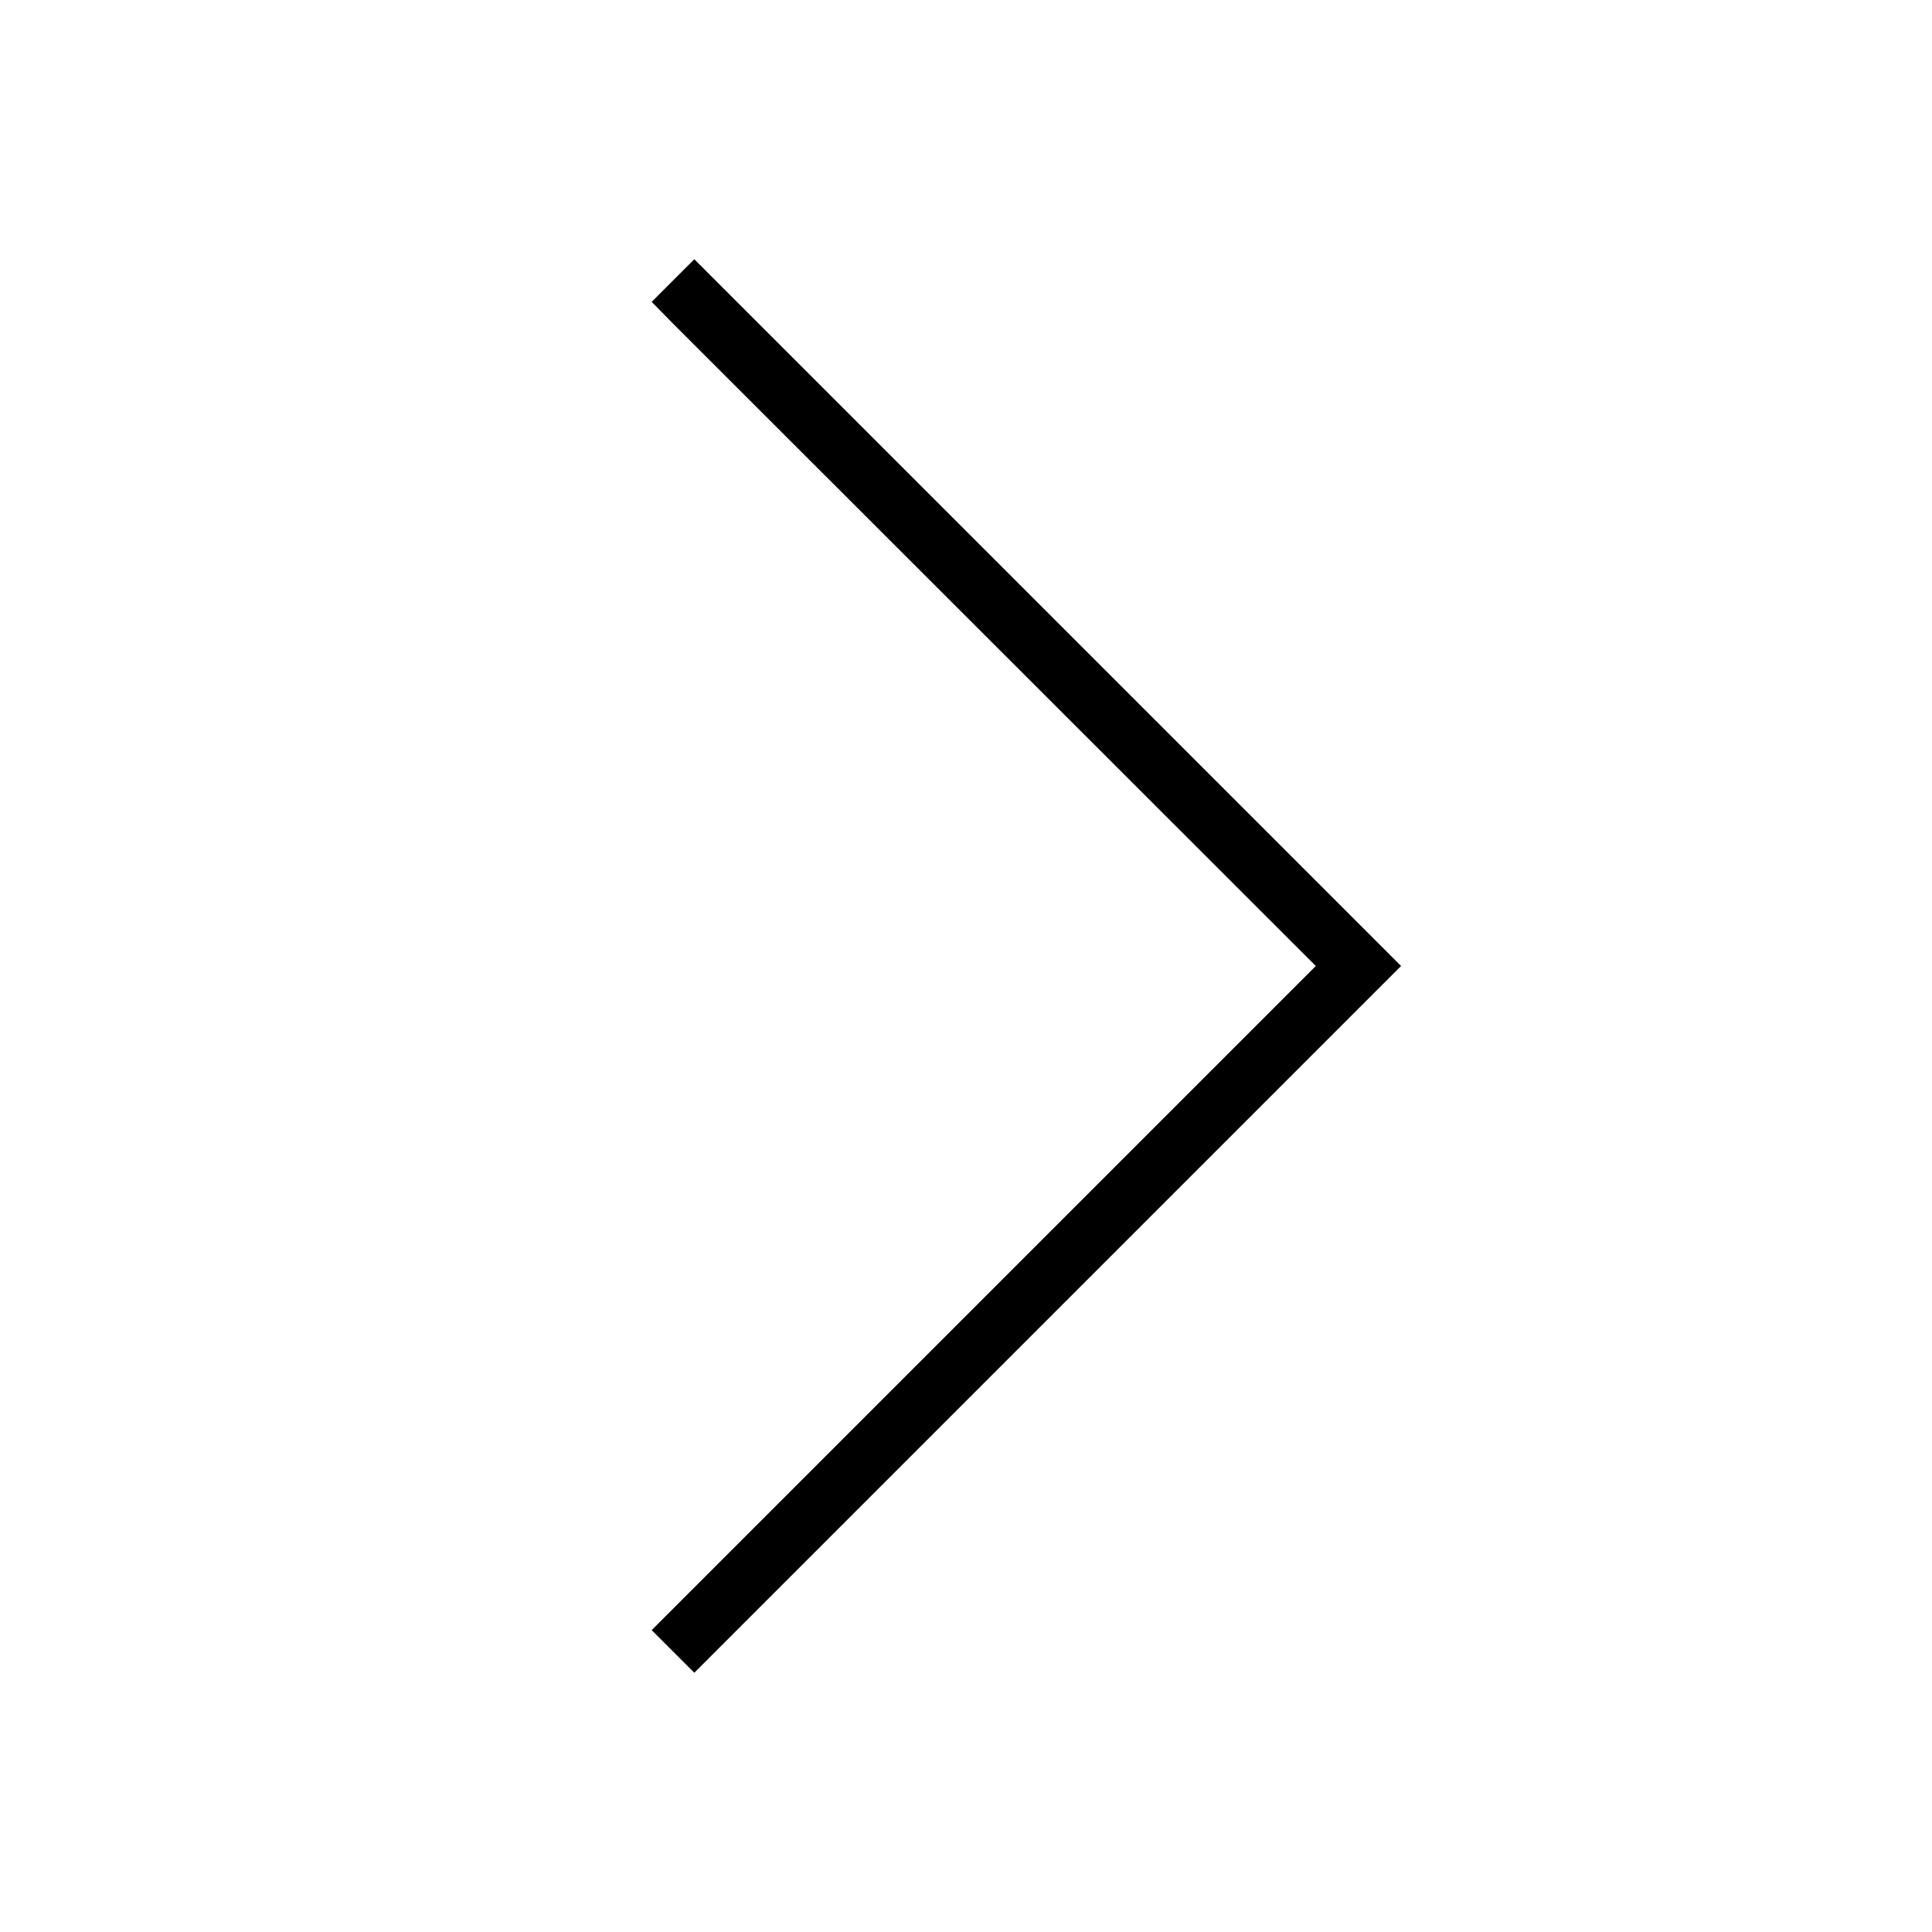 <svg xmlns="http://www.w3.org/2000/svg" width="24" height="24" viewBox="0 0 320 512">
    <path d="M275.3 256l-5.7 5.7-176 176L88 443.3 76.7 432l5.7-5.7L252.7 256 82.3 85.7 76.7 80 88 68.7l5.7 5.7 176 176 5.7 5.7z"/>
</svg>